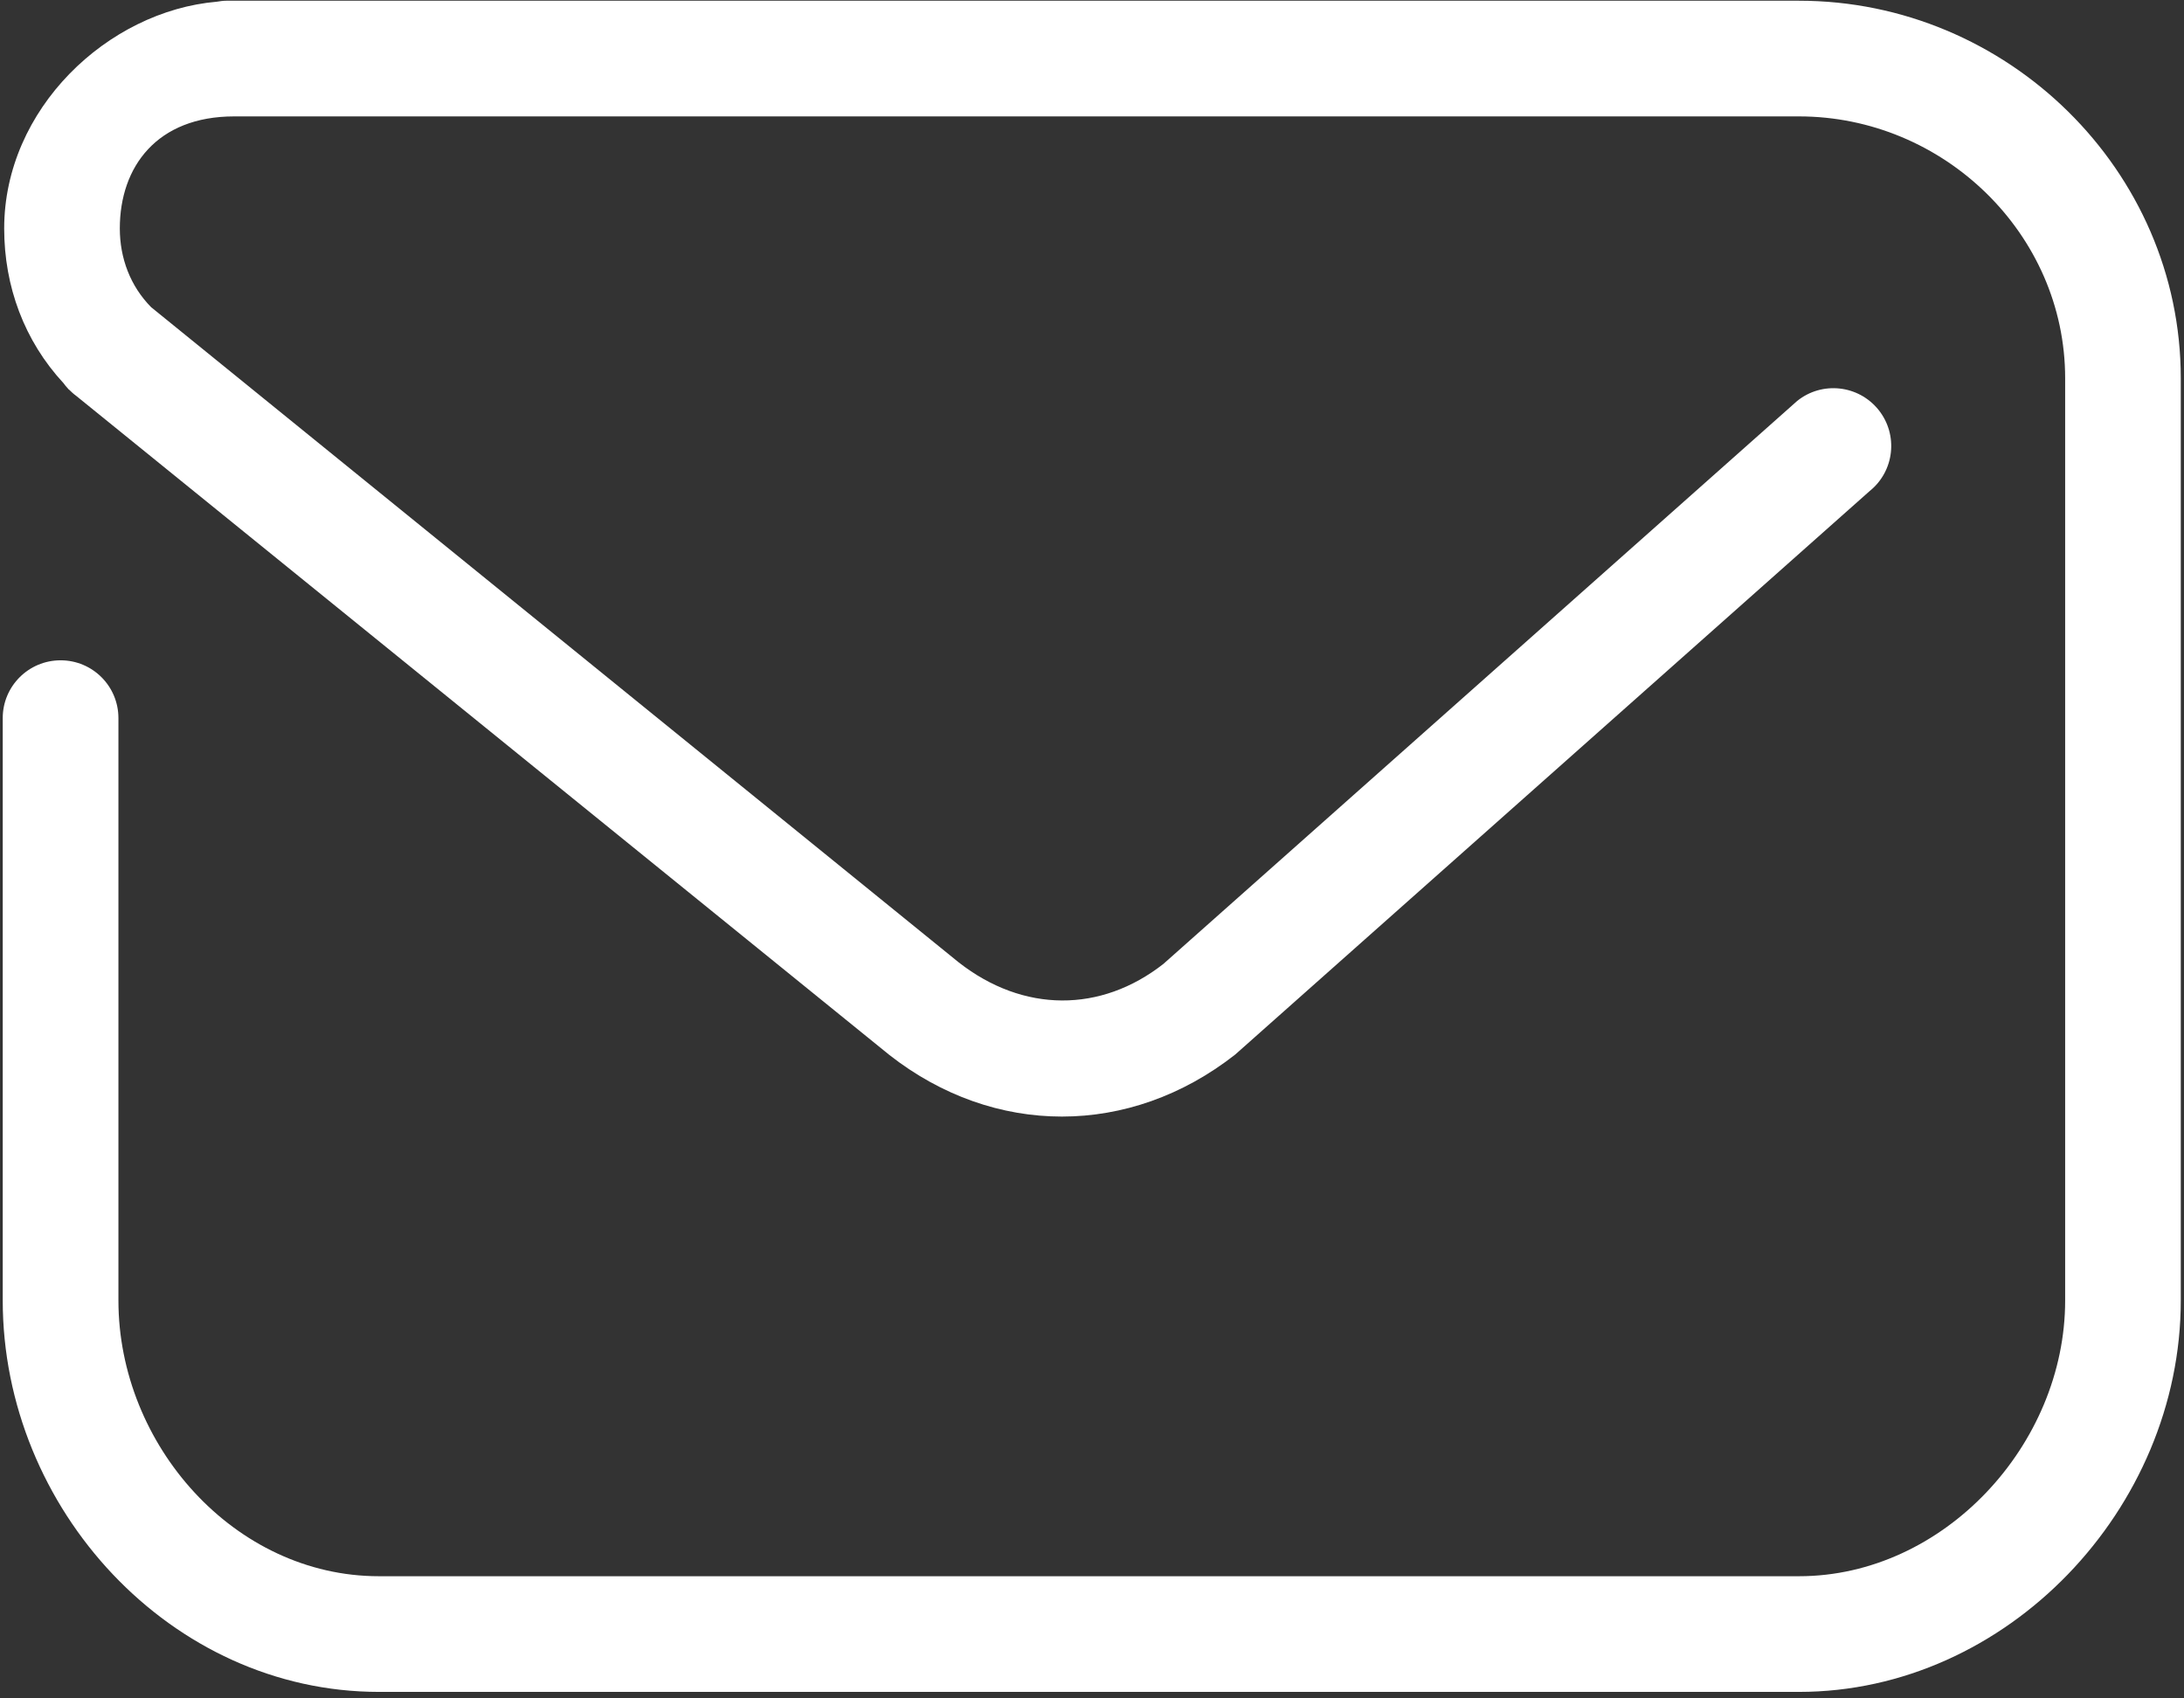 <?xml version="1.0" encoding="utf-8"?>
<!DOCTYPE svg PUBLIC "-//W3C//DTD SVG 1.1//EN" "http://www.w3.org/Graphics/SVG/1.1/DTD/svg11.dtd">
<svg version="1.1" baseProfile="full"
 xmlns="http://www.w3.org/2000/svg"
 xmlns:xlink="http://www.w3.org/1999/xlink"
 xmlns:ev="http://www.w3.org/2001/xml-events" 
  height="28px" 
  width="36px" 
>
<rect width="100%" height="100%" fill="#333333" stroke="none"/>
<path fill="rgb( 255, 255, 255 )"
 d="M29.654,0.012 L3.729,0.012 C3.677,0.012 3.626,0.02 3.576,0.028 C1.77,0.183 0.069,1.799 0.069,3.766 C0.069,4.723 0.401,5.619 1.046,6.316 C1.07,6.347 1.093,6.379 1.122,6.408 C1.125,6.412 1.128,6.417 1.132,6.421 L1.134,6.419 C1.171,6.456 1.209,6.492 1.252,6.523 L14.661,17.393 C15.524,18.069 16.513,18.408 17.504,18.408 C18.496,18.408 19.491,18.068 20.36,17.386 L30.818,8.096 C31.228,7.767 31.294,7.167 30.964,6.756 C30.634,6.346 30.034,6.28 29.624,6.61 L19.176,15.892 C18.146,16.699 16.868,16.699 15.803,15.866 L2.492,5.065 C2.148,4.717 1.975,4.256 1.975,3.766 C1.975,2.748 2.588,1.919 3.859,1.919 L29.654,1.919 C32.035,1.919 34.041,3.855 34.041,6.236 L34.041,21.439 C34.041,23.821 32.035,25.986 29.654,25.986 L6.246,25.986 C3.865,25.986 1.952,23.821 1.952,21.439 L1.952,11.839 C1.952,11.312 1.526,10.886 0.999,10.886 C0.472,10.886 0.045,11.312 0.045,11.839 L0.045,21.439 C0.045,24.872 2.814,27.893 6.246,27.893 L29.654,27.893 C33.086,27.893 35.947,24.872 35.947,21.439 L35.947,6.236 C35.947,2.804 33.086,0.012 29.654,0.012 Z "/>
</svg>
